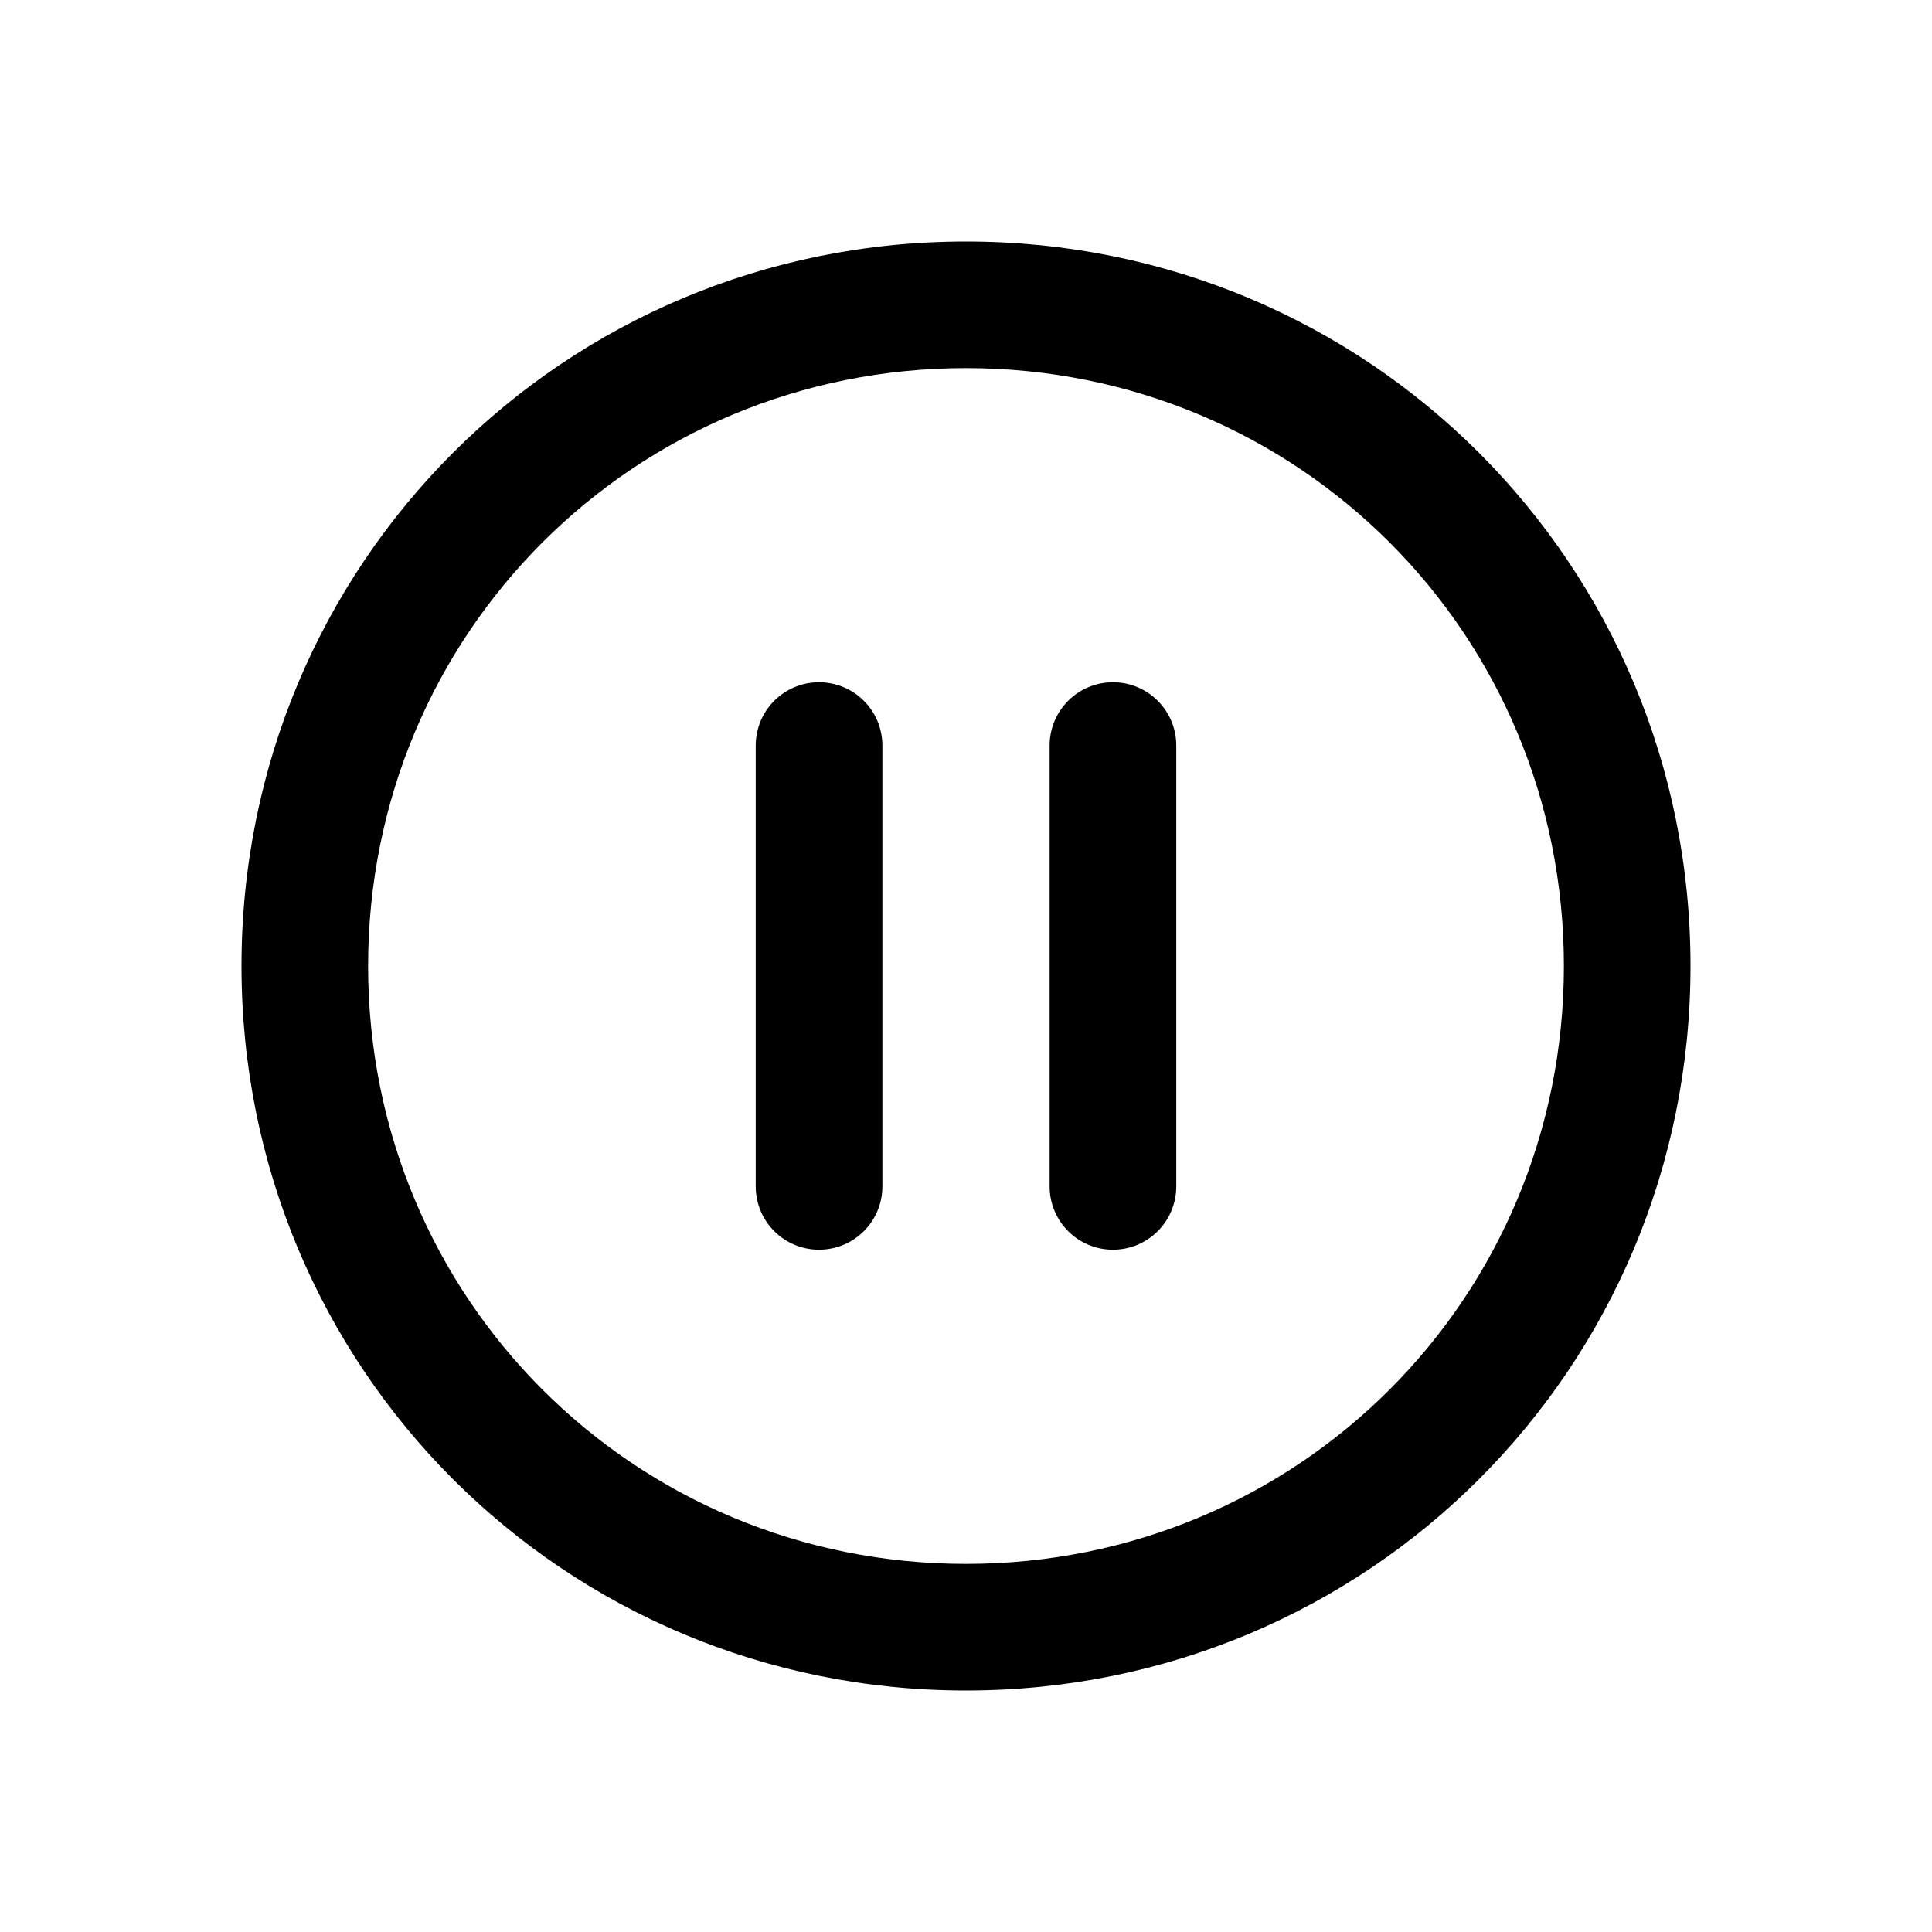 <svg viewBox="0 0 32 32" xmlns="http://www.w3.org/2000/svg">
    <path d="M18.434 11.3c0.579 0 1.049 0.469 1.049 1.049v7.301c0 0.579-0.469 1.049-1.049 1.049s-1.049-0.469-1.049-1.049v-7.301c0-0.579 0.469-1.049 1.049-1.049z"></path>
    <path d="M14.615 12.349c0-0.579-0.469-1.049-1.049-1.049s-1.049 0.469-1.049 1.049v7.301c0 0.579 0.469 1.049 1.049 1.049s1.049-0.469 1.049-1.049v-7.301z"></path>
    <path d="M16 28c-6.663 0-12-5.337-12-12s5.337-12 12-12c6.663 0 12 5.337 12 12s-5.337 12-12 12zM16 6.097c-5.505 0-9.903 4.398-9.903 9.903s4.398 9.903 9.903 9.903c5.505 0 9.903-4.398 9.903-9.903s-4.398-9.903-9.903-9.903z"></path>
</svg>
